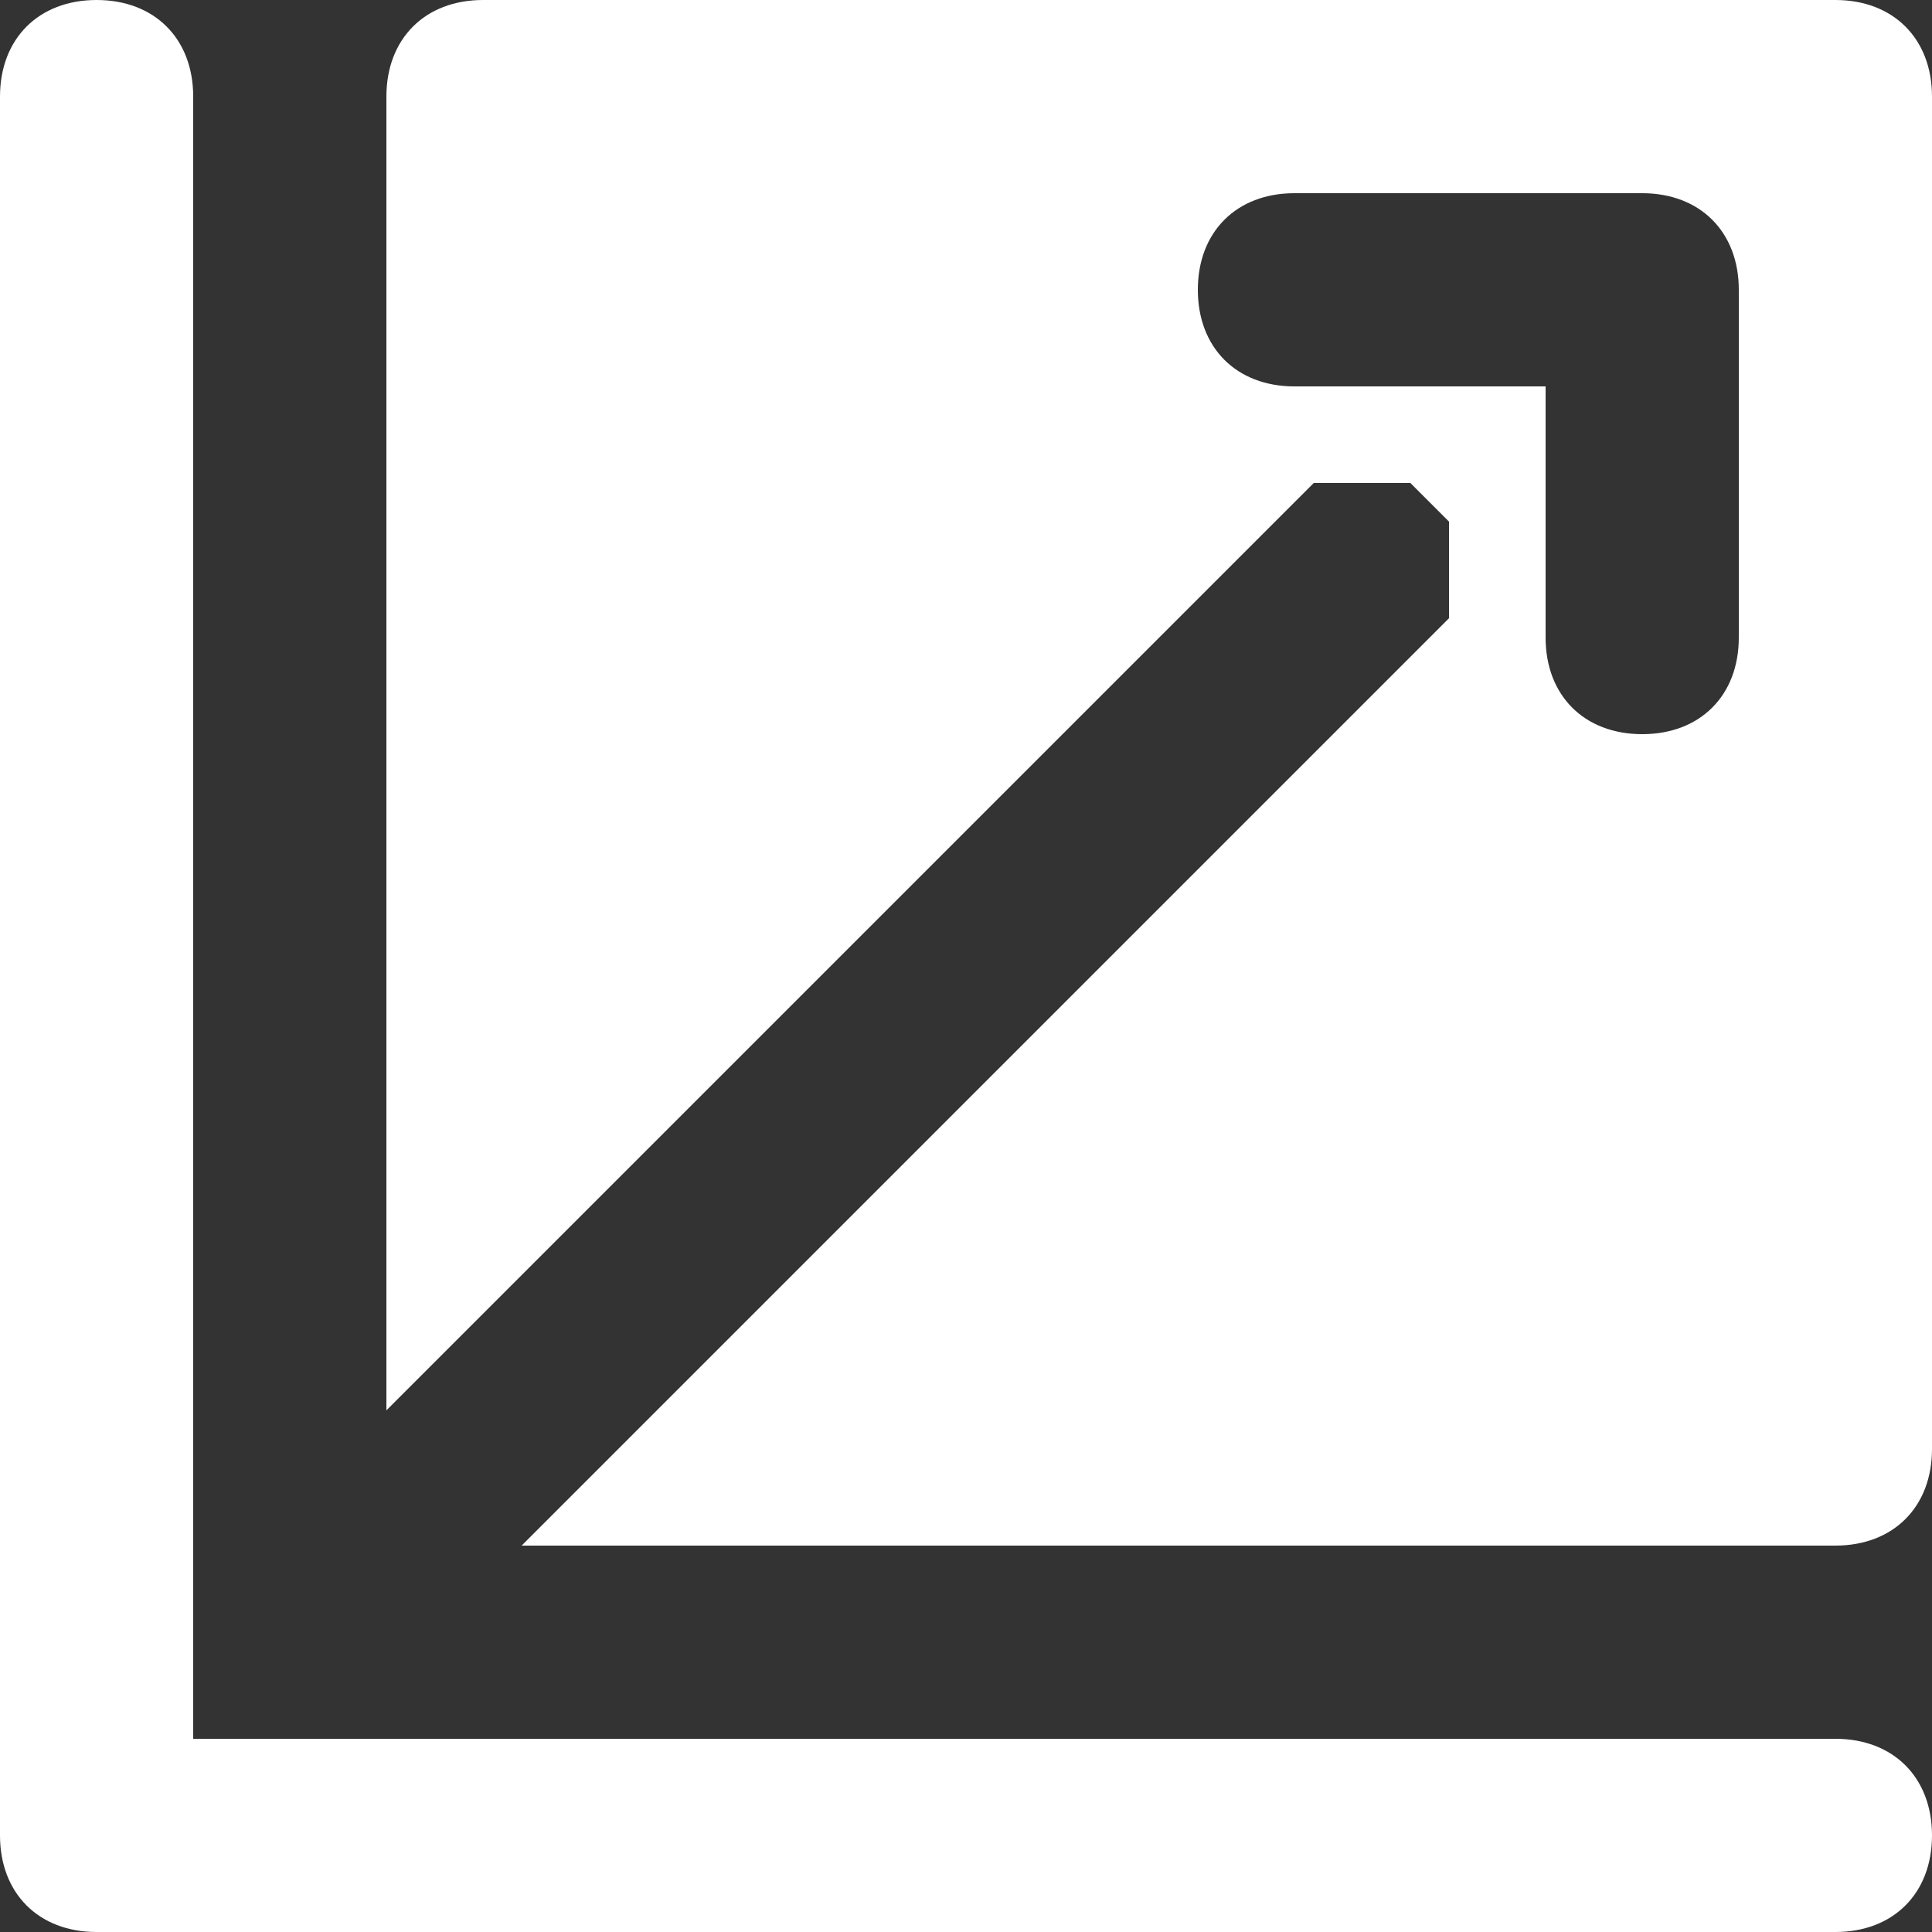 <?xml version="1.0" encoding="utf-8"?>
<!-- Generator: Adobe Illustrator 22.0.1, SVG Export Plug-In . SVG Version: 6.00 Build 0)  -->
<svg version="1.1" xmlns="http://www.w3.org/2000/svg" xmlns:xlink="http://www.w3.org/1999/xlink" x="0px" y="0px"
	 viewBox="0 0 20 20" style="enable-background:new 0 0 20 20;" xml:space="preserve">
<rect x="0" y="0" width="20" height="20" fill="#333333" stroke="none"/>
<style type="text/css">
	.st0{fill:#FFFFFF;}
	.st1{fill:#231F20;}
</style>
<g id="BG">
</g>
<g id="Layer_1">
	<path class="st0" d="M19,0H5C4.4,0,4,0.4,4,1v13.6L13.6,5l1,0L15,5.4v1L5.4,16H19c0.6,0,1-0.4,1-1V1C20,0.4,19.6,0,19,0z M18,6.6
		c0,0.6-0.4,1-1,1s-1-0.4-1-1V4h-2.6c-0.6,0-1-0.4-1-1s0.4-1,1-1H17c0.6,0,1,0.4,1,1V6.6z M19,20H1c-0.6,0-1-0.4-1-1V1
		c0-0.6,0.4-1,1-1s1,0.4,1,1v17h17c0.6,0,1,0.4,1,1S19.6,20,19,20z"/>
</g>
<g id="Layer_3">
</g>
</svg>
